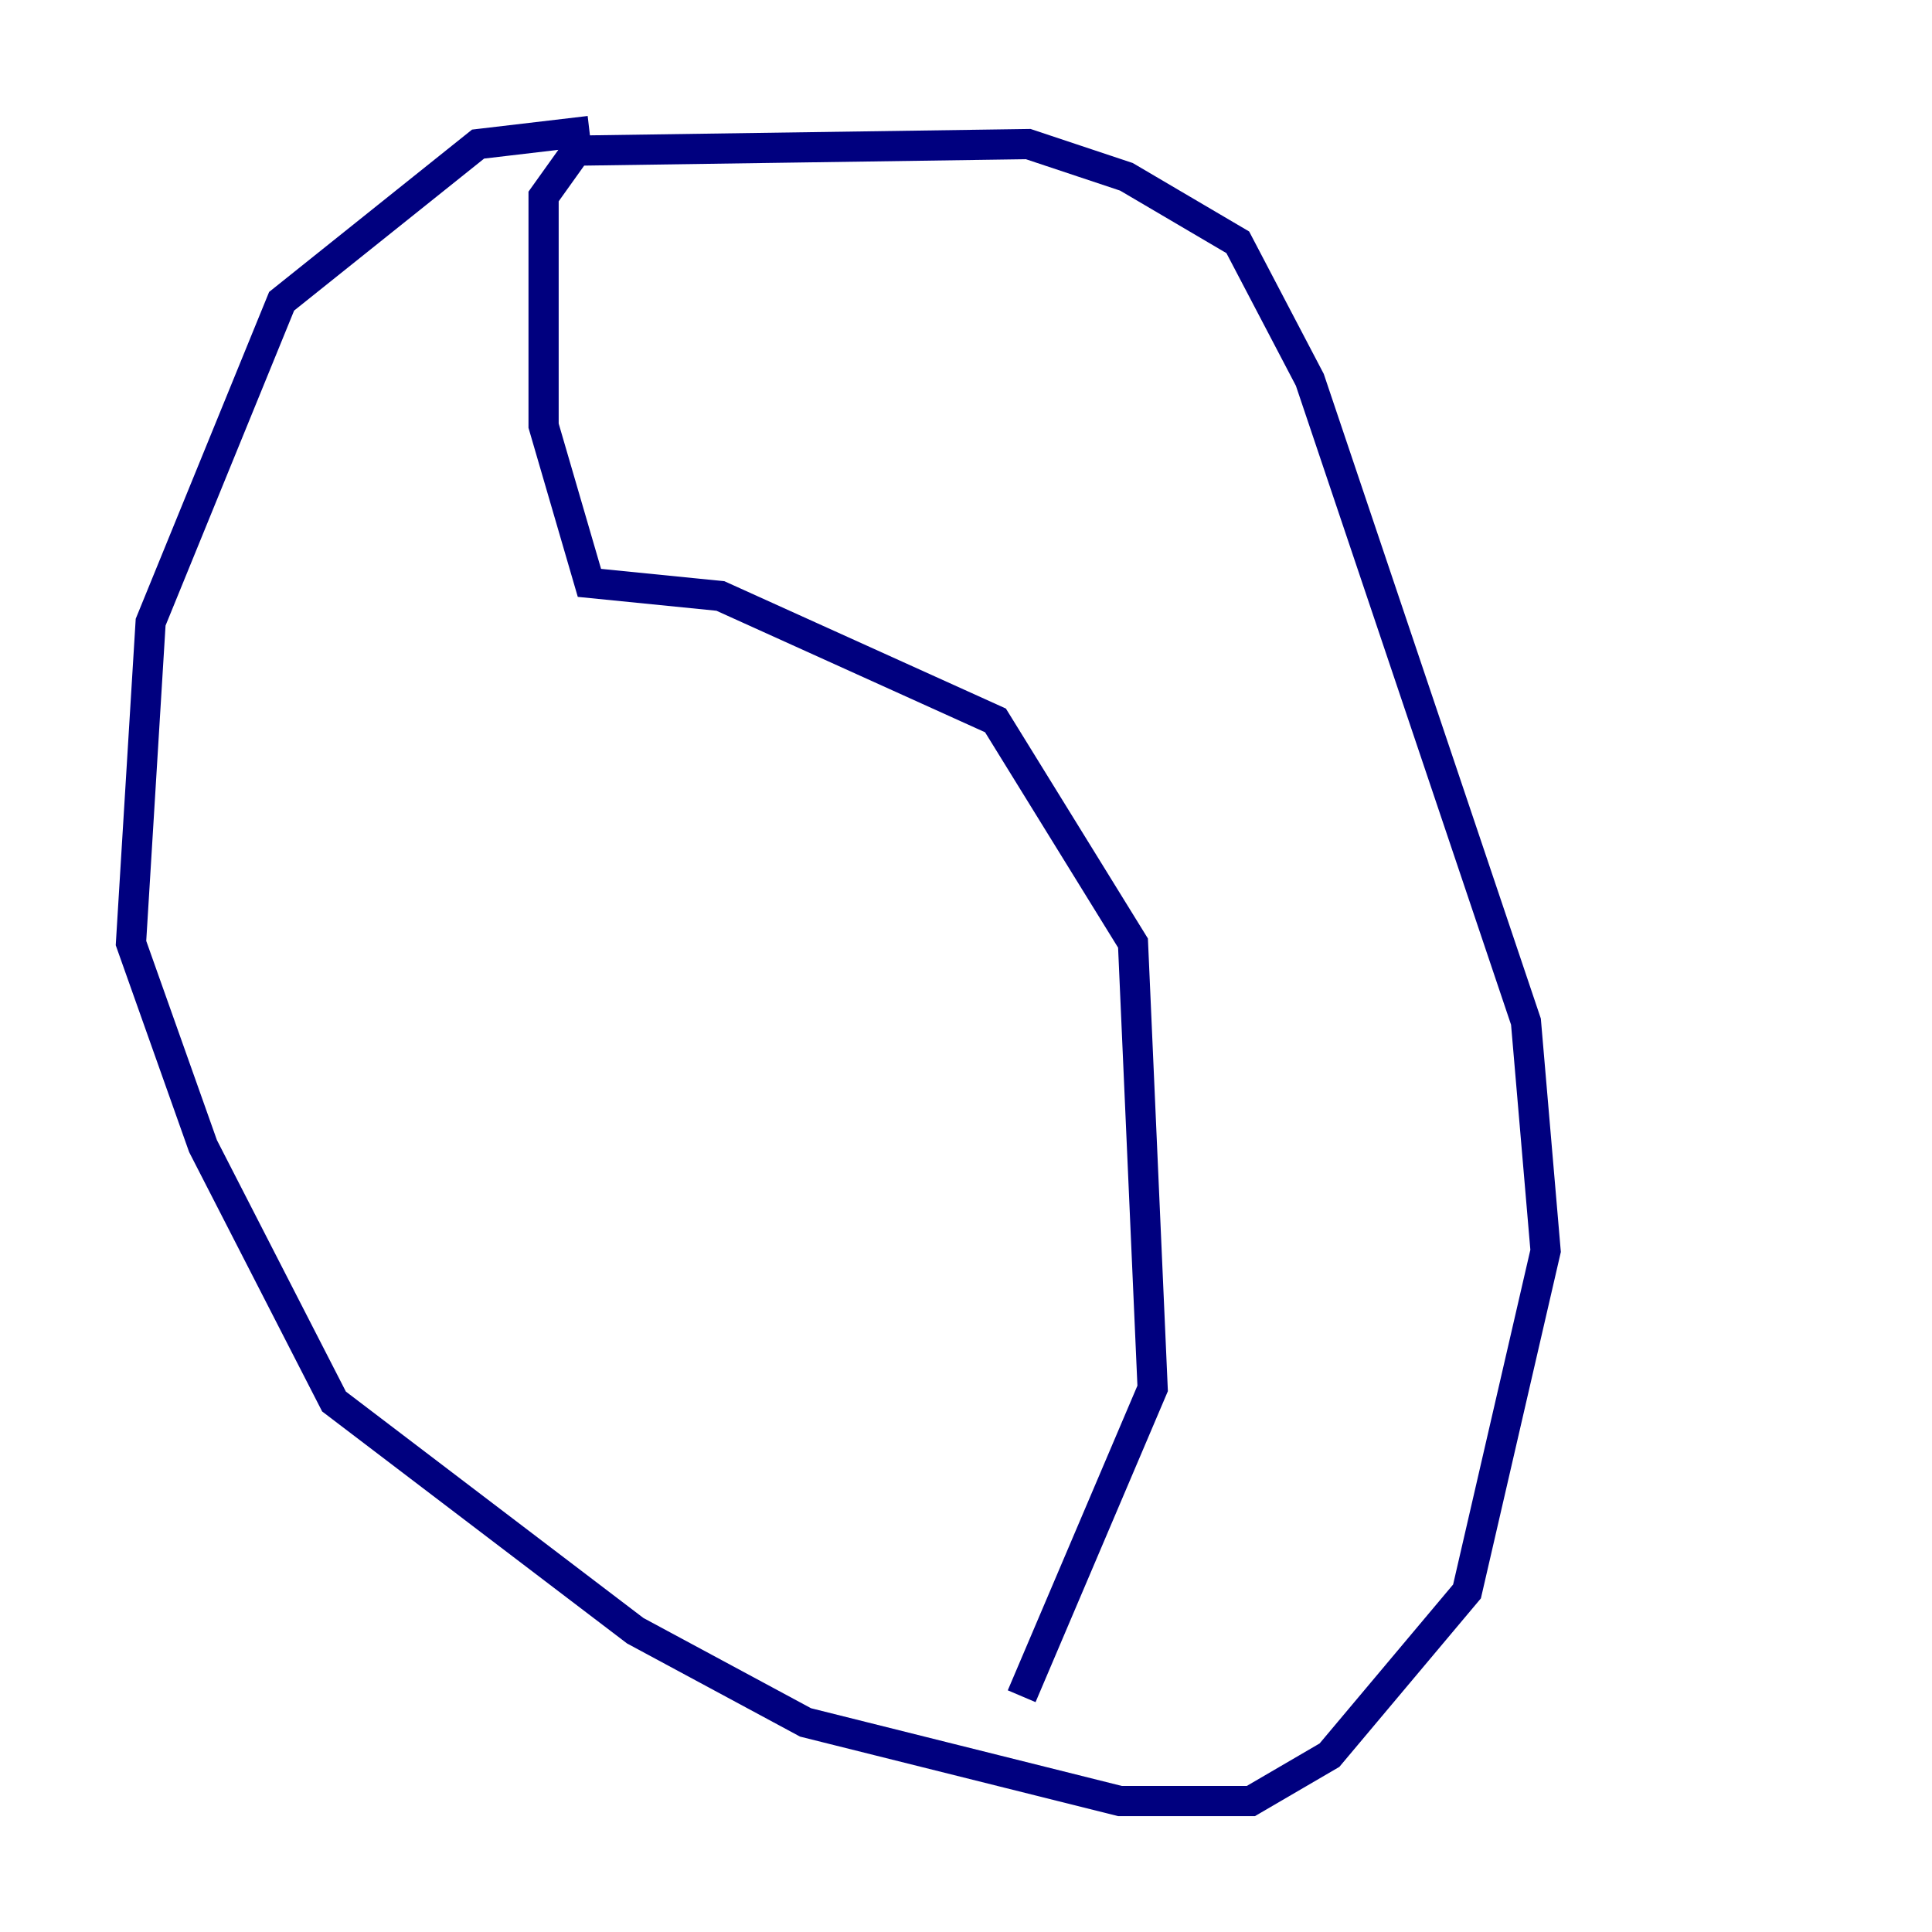 <?xml version="1.0" encoding="utf-8" ?>
<svg baseProfile="tiny" height="128" version="1.2" viewBox="0,0,128,128" width="128" xmlns="http://www.w3.org/2000/svg" xmlns:ev="http://www.w3.org/2001/xml-events" xmlns:xlink="http://www.w3.org/1999/xlink"><defs /><polyline fill="none" points="39.051,8.678 31.675,9.546 18.658,19.959 9.98,41.22 8.678,62.481 13.451,75.932 22.129,92.854 42.088,108.041 53.37,114.115 74.197,119.322 82.875,119.322 88.081,116.285 97.193,105.437 102.4,82.875 101.098,67.688 86.78,25.166 82.007,16.054 74.63,11.715 68.122,9.546 38.183,9.98 36.014,13.017 36.014,28.203 39.051,38.617 47.729,39.485 65.953,47.729 75.064,62.481 76.366,91.986 67.688,112.38" stroke="#00007f" stroke-width="2" /></svg>